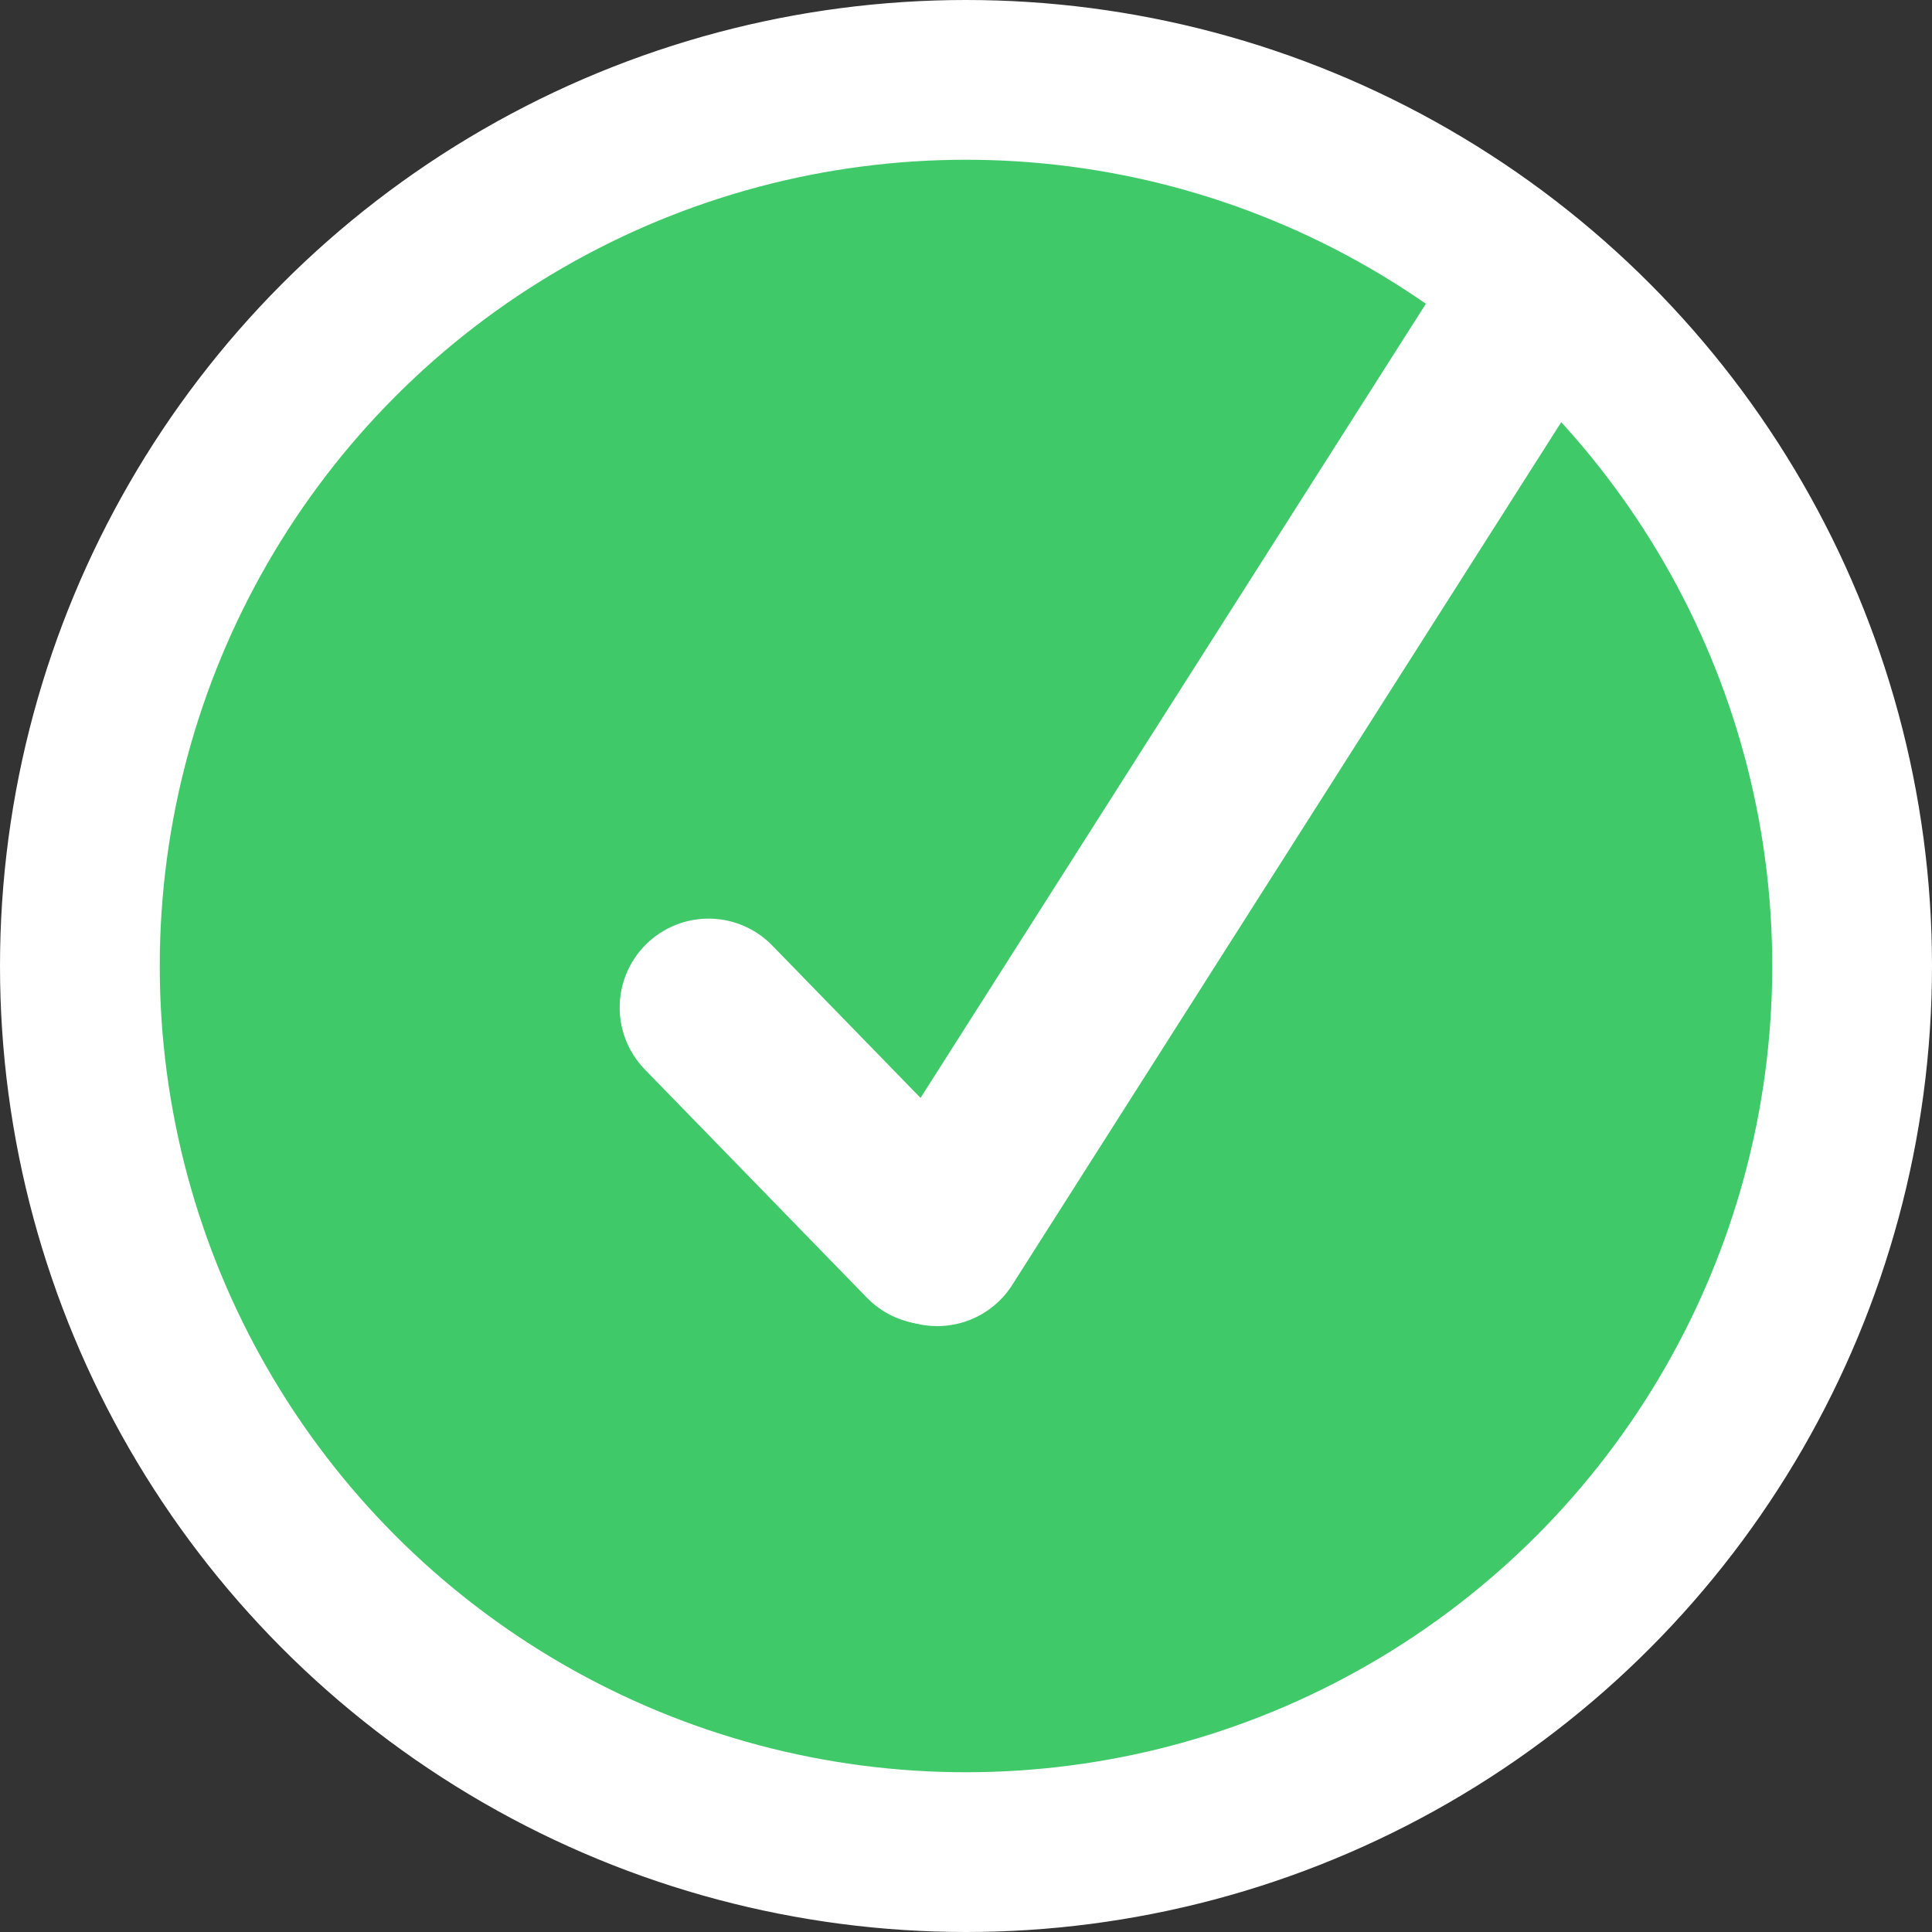 <svg width="576" height="576" viewBox="0 0 576 576" fill="none" xmlns="http://www.w3.org/2000/svg">
<rect x="0" y="0" width="576" height="576" fill="#333333" stroke="none"/>
<circle cx="288" cy="288" r="287.5" fill="white" stroke="white"/>
<circle cx="288" cy="288" r="240.871" fill="#40C969" stroke="white"/>
<line x1="211.249" y1="300.375" x2="277.451" y2="368.417" stroke="white" stroke-width="53" stroke-linecap="round"/>
<line x1="452.985" y1="96.113" x2="279.426" y2="368.861" stroke="white" stroke-width="53" stroke-linecap="round"/>
</svg>
